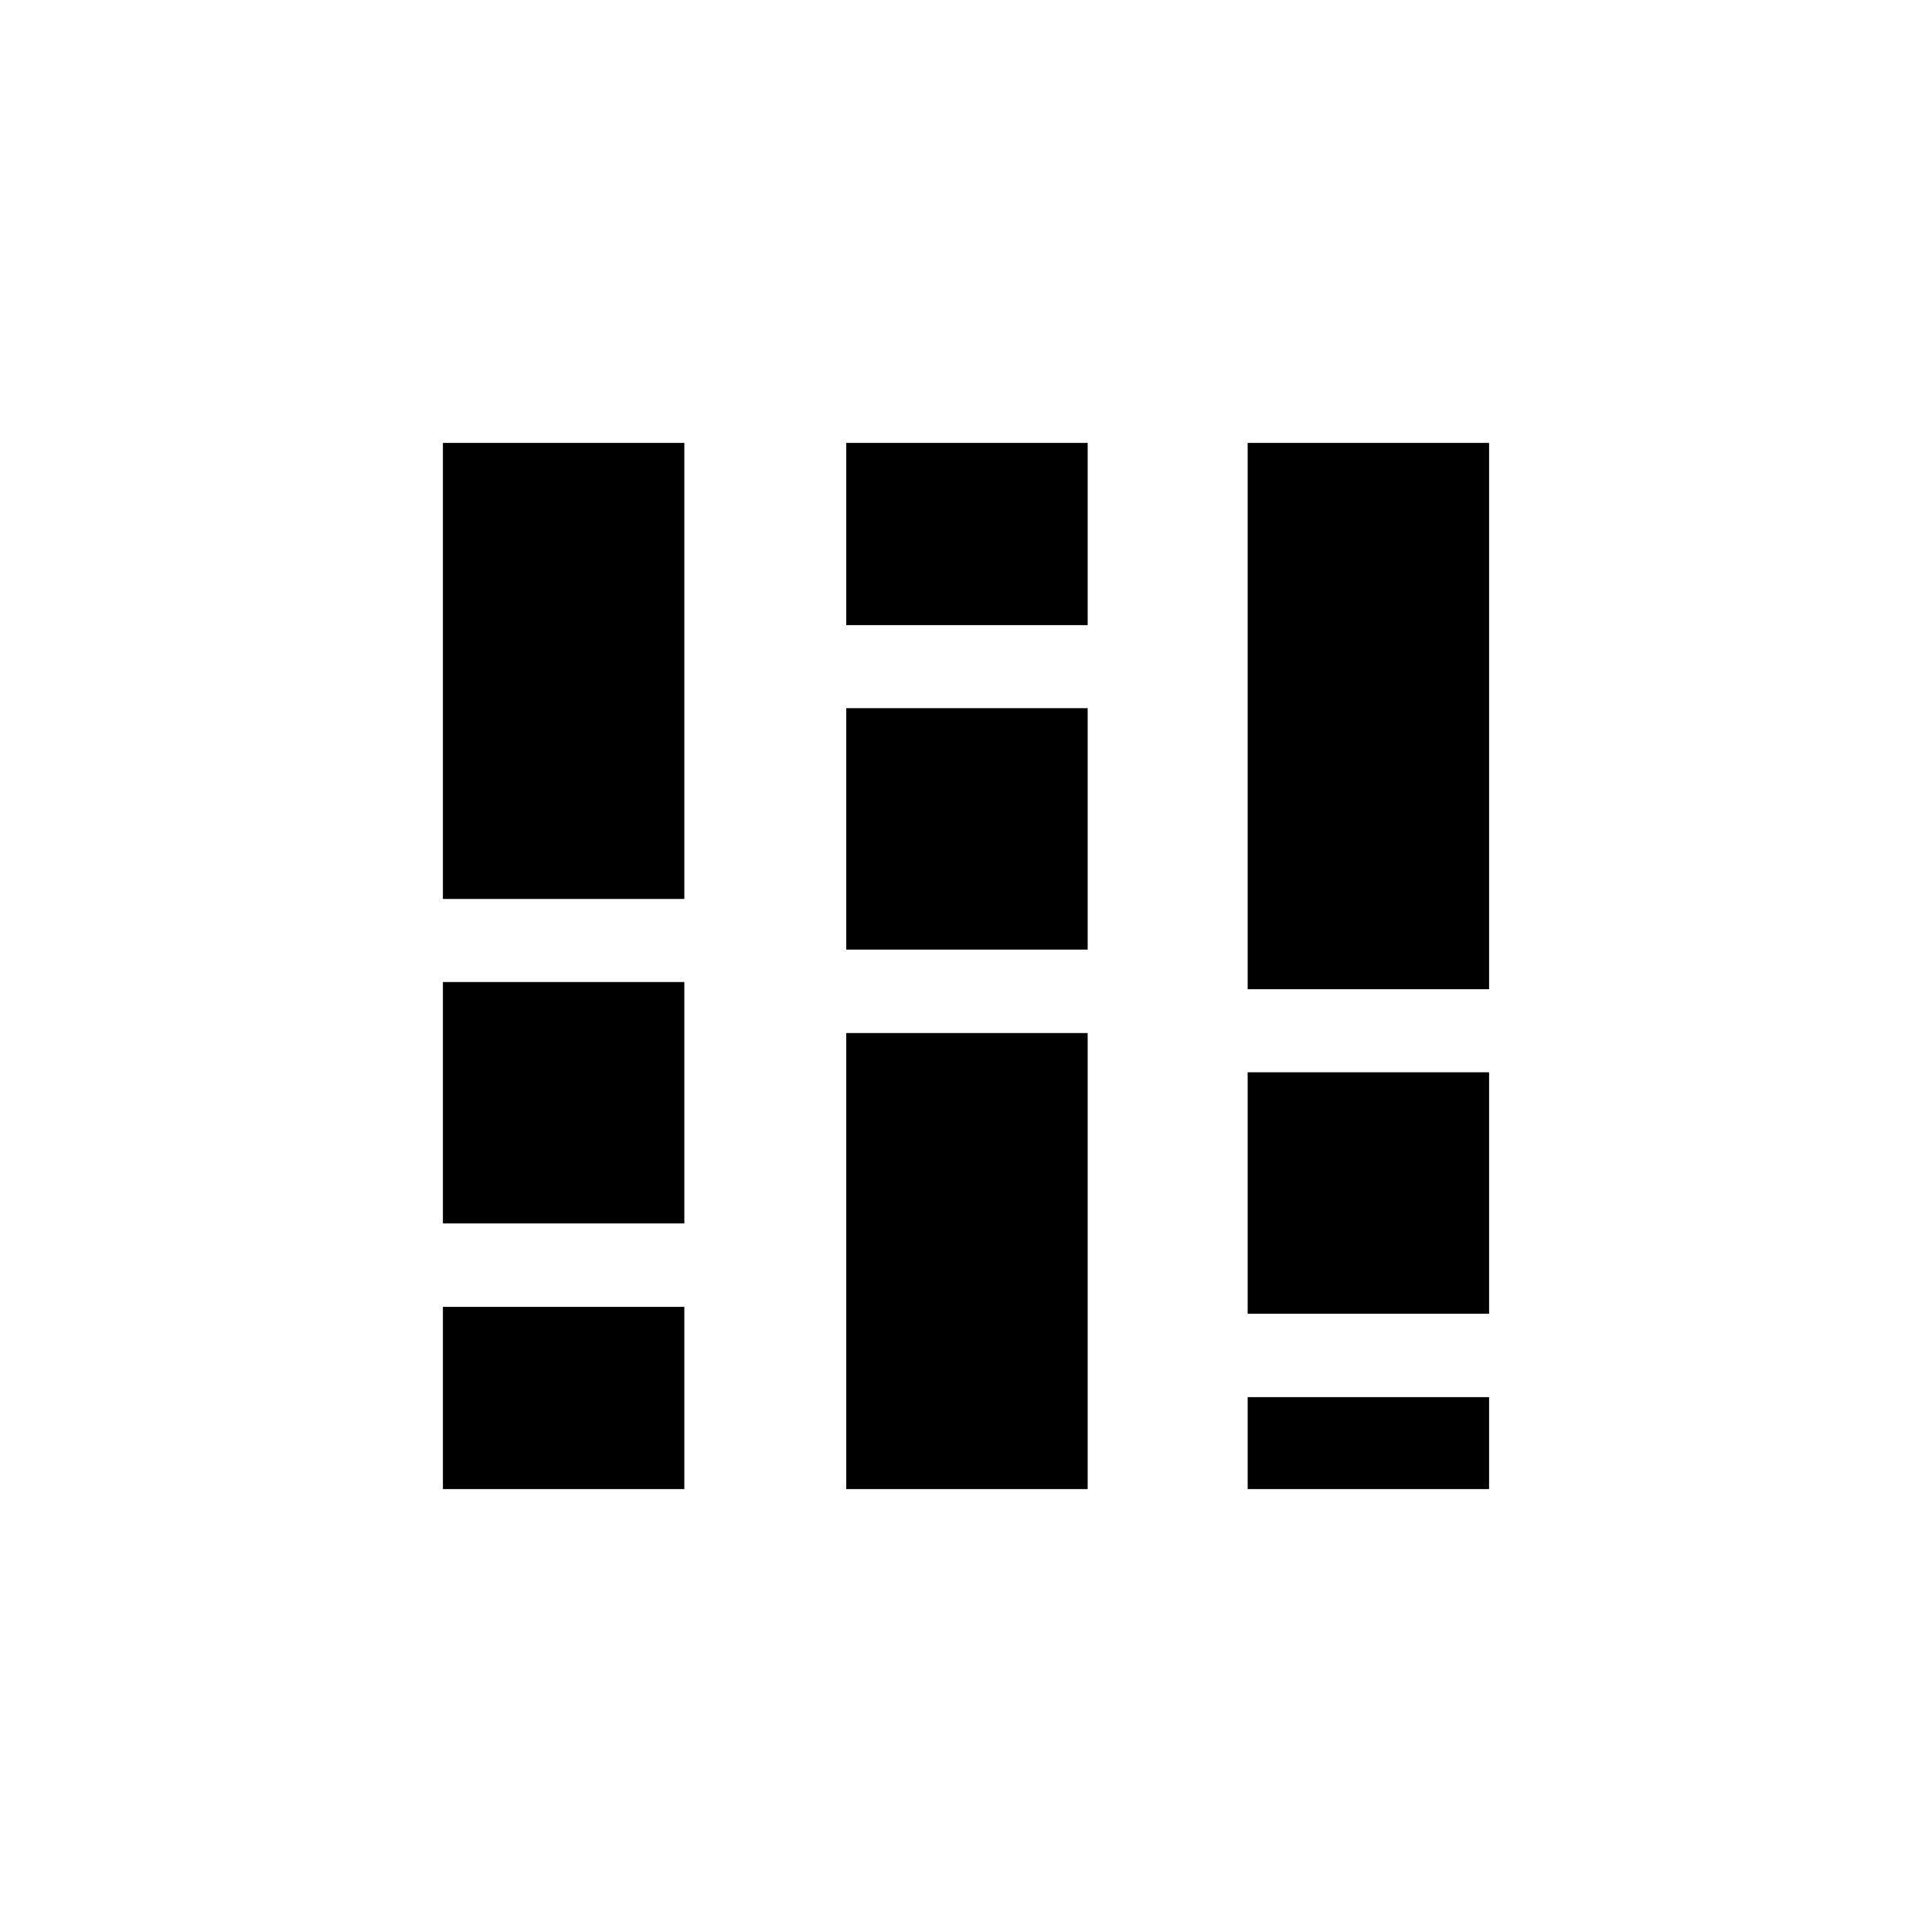 <svg xmlns="http://www.w3.org/2000/svg" height="20" viewBox="0 -960 960 960" width="20"><path d="M220.08-220.08v-90.54h119.96v90.54H220.08Zm0-132v-119.96h119.96v119.96H220.08Zm0-161.23v-226.61h119.96v226.61H220.08ZM420.5-220.08v-226.61h119.96v226.61H420.5Zm0-268.07v-119.96h119.96v119.96H420.5Zm0-161.23v-90.54h119.96v90.54H420.5Zm199.46 429.3v-45.69h119.96v45.69H619.96Zm0-87.15v-119.96h119.96v119.96H619.96Zm0-161.23v-271.46h119.96v271.46H619.96Z"/></svg>